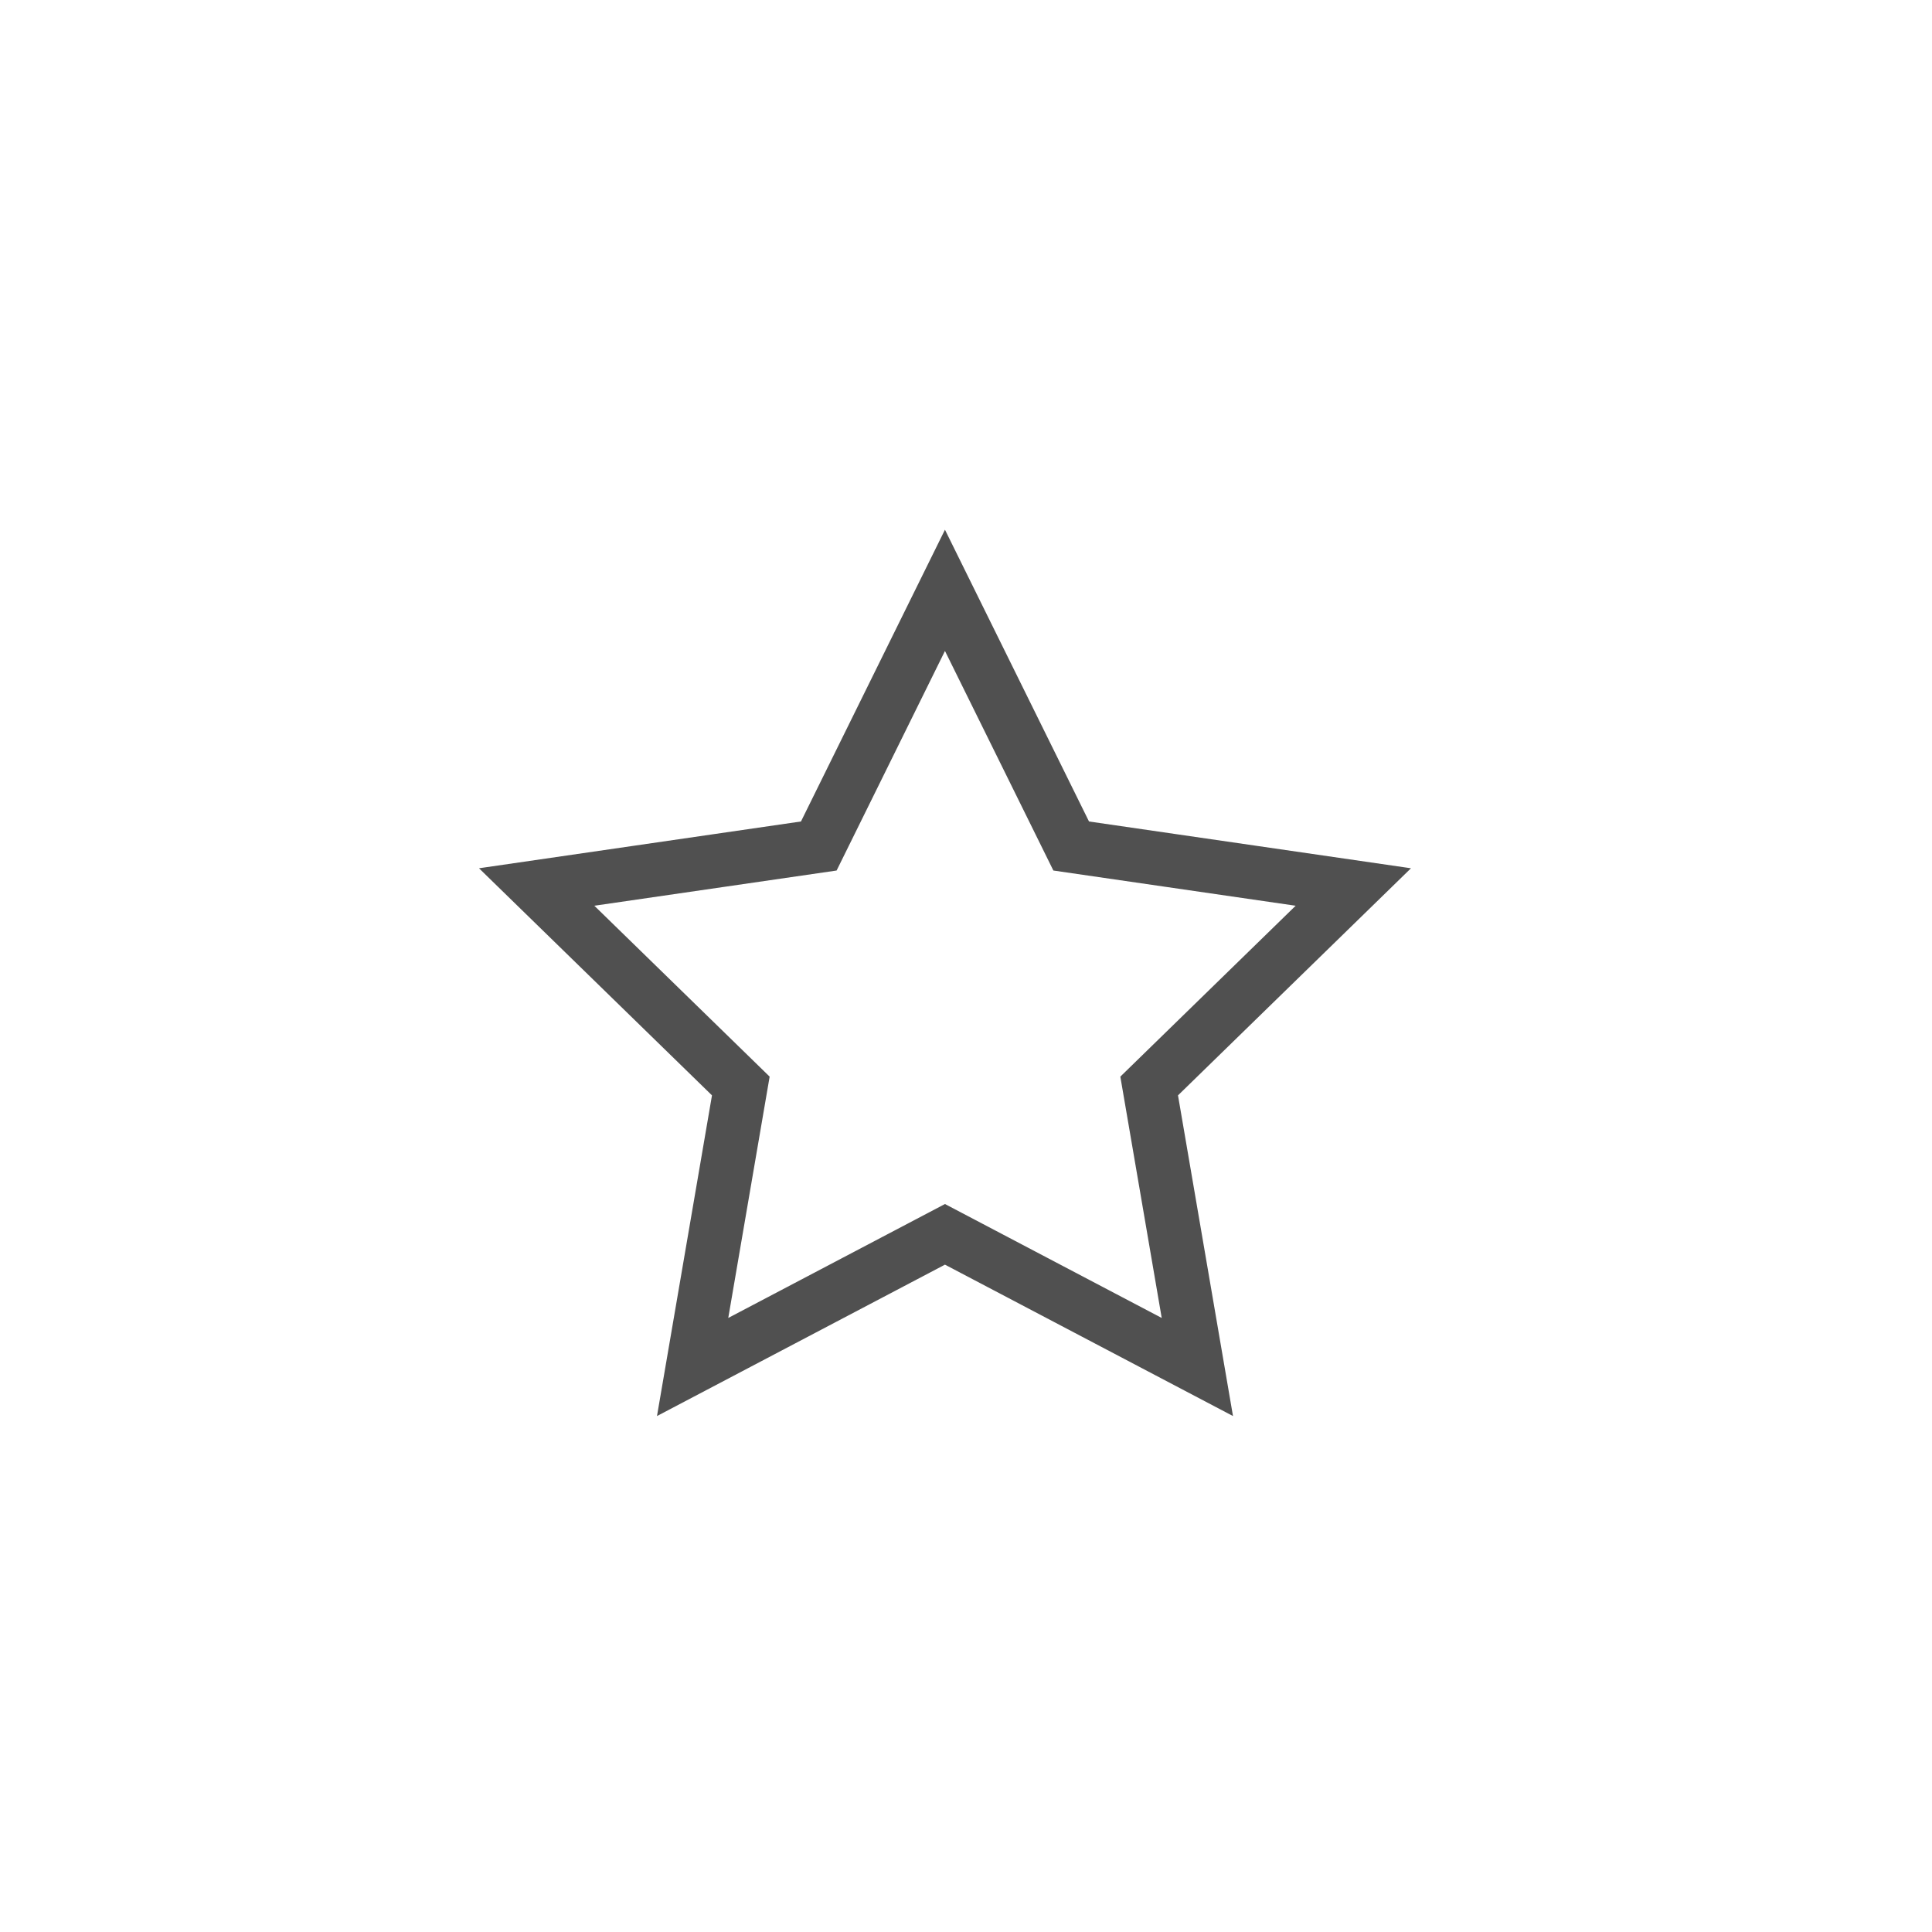 <?xml version="1.0" encoding="UTF-8"?>
<svg width="36px" height="36px" viewBox="0 0 36 36" version="1.1" xmlns="http://www.w3.org/2000/svg" xmlns:xlink="http://www.w3.org/1999/xlink">
    <title>星形</title>
    <g id="星形" stroke="none" stroke-width="1" fill="none" fill-rule="evenodd">
        <polygon id="Star" stroke="#505050" points="17.608 23 12.906 25.472 13.804 20.236 10 16.528 15.257 15.764 17.608 11 19.96 15.764 25.217 16.528 21.413 20.236 22.311 25.472"></polygon>
    </g>
</svg>